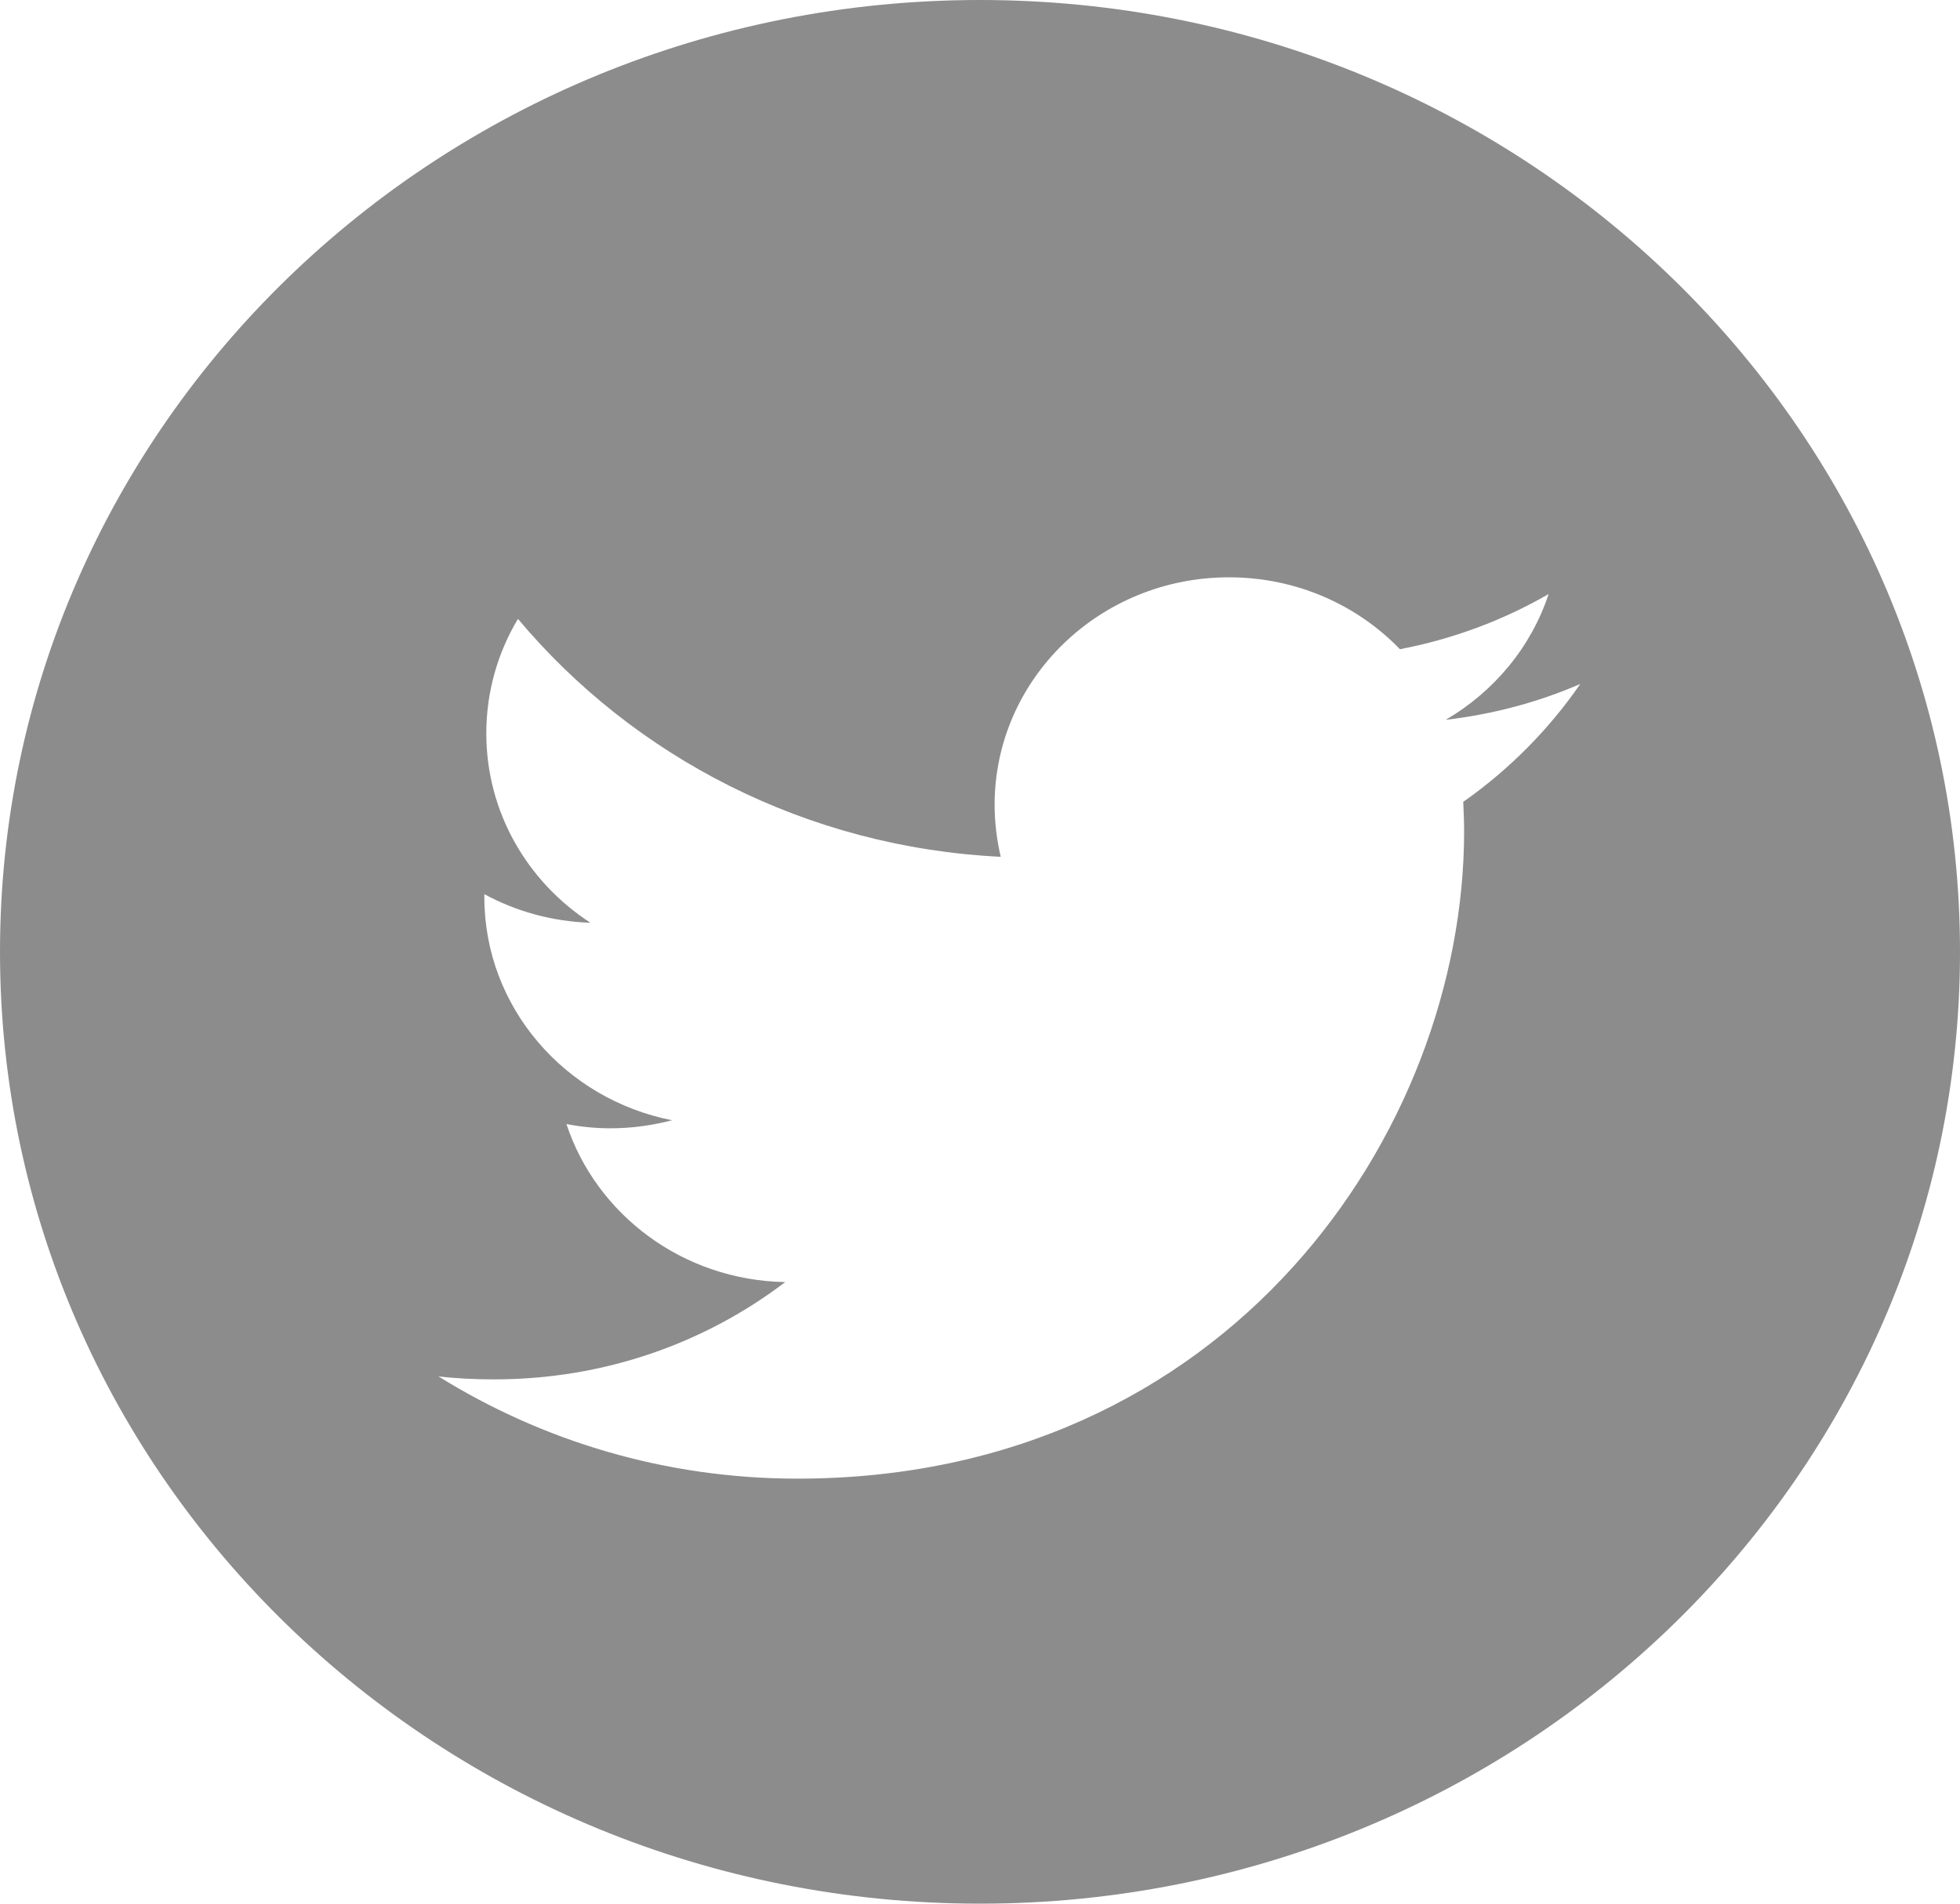 <?xml version="1.0" encoding="UTF-8"?>
<svg width="35px" height="34px" viewBox="0 0 35 34" version="1.1" xmlns="http://www.w3.org/2000/svg" xmlns:xlink="http://www.w3.org/1999/xlink">
    <!-- Generator: sketchtool 49.2 (51160) - http://www.bohemiancoding.com/sketch -->
    <title>4EC2422C-C5FD-4BCA-98B9-41936C0B512F</title>
    <desc>Created with sketchtool.</desc>
    <defs></defs>
    <g id="Symbols" stroke="none" stroke-width="1" fill="none" fill-rule="evenodd">
        <g id="Footer2" transform="translate(-465, -471)" fill="#8C8C8C">
            <g id="Footer">
                <g id="Group-18" transform="translate(465, 471)">
                    <g id="Group-17">
                        <path d="M26.129,14.322 C26.137,14.496 26.145,14.67 26.145,14.845 C26.145,20.216 21.933,26.409 14.241,26.409 C11.877,26.409 9.682,25.735 7.83,24.583 C8.157,24.621 8.489,24.636 8.828,24.636 C10.789,24.636 12.591,23.989 14.022,22.898 C12.193,22.867 10.649,21.693 10.115,20.076 C10.372,20.125 10.634,20.152 10.902,20.152 C11.285,20.152 11.655,20.098 12.002,20.008 C10.091,19.633 8.649,17.992 8.649,16.023 L8.649,15.97 C9.214,16.277 9.858,16.458 10.544,16.481 C9.421,15.754 8.684,14.508 8.684,13.098 C8.684,12.352 8.89,11.655 9.249,11.053 C11.312,13.515 14.396,15.133 17.87,15.303 C17.801,15.004 17.761,14.693 17.761,14.375 C17.761,12.133 19.633,10.311 21.946,10.311 C23.15,10.311 24.234,10.803 24.999,11.595 C25.95,11.413 26.847,11.076 27.654,10.61 C27.342,11.557 26.679,12.352 25.817,12.856 C26.659,12.758 27.467,12.542 28.219,12.216 C27.658,13.03 26.948,13.746 26.129,14.322 M17.5,0 C7.834,0 0,7.61 0,17 C0,26.386 7.834,34 17.5,34 C27.162,34 35,26.386 35,17 C35,7.61 27.162,0 17.5,0" id="Fill-4"></path>
                    </g>
                </g>
            </g>
        </g>
    </g>
</svg>
